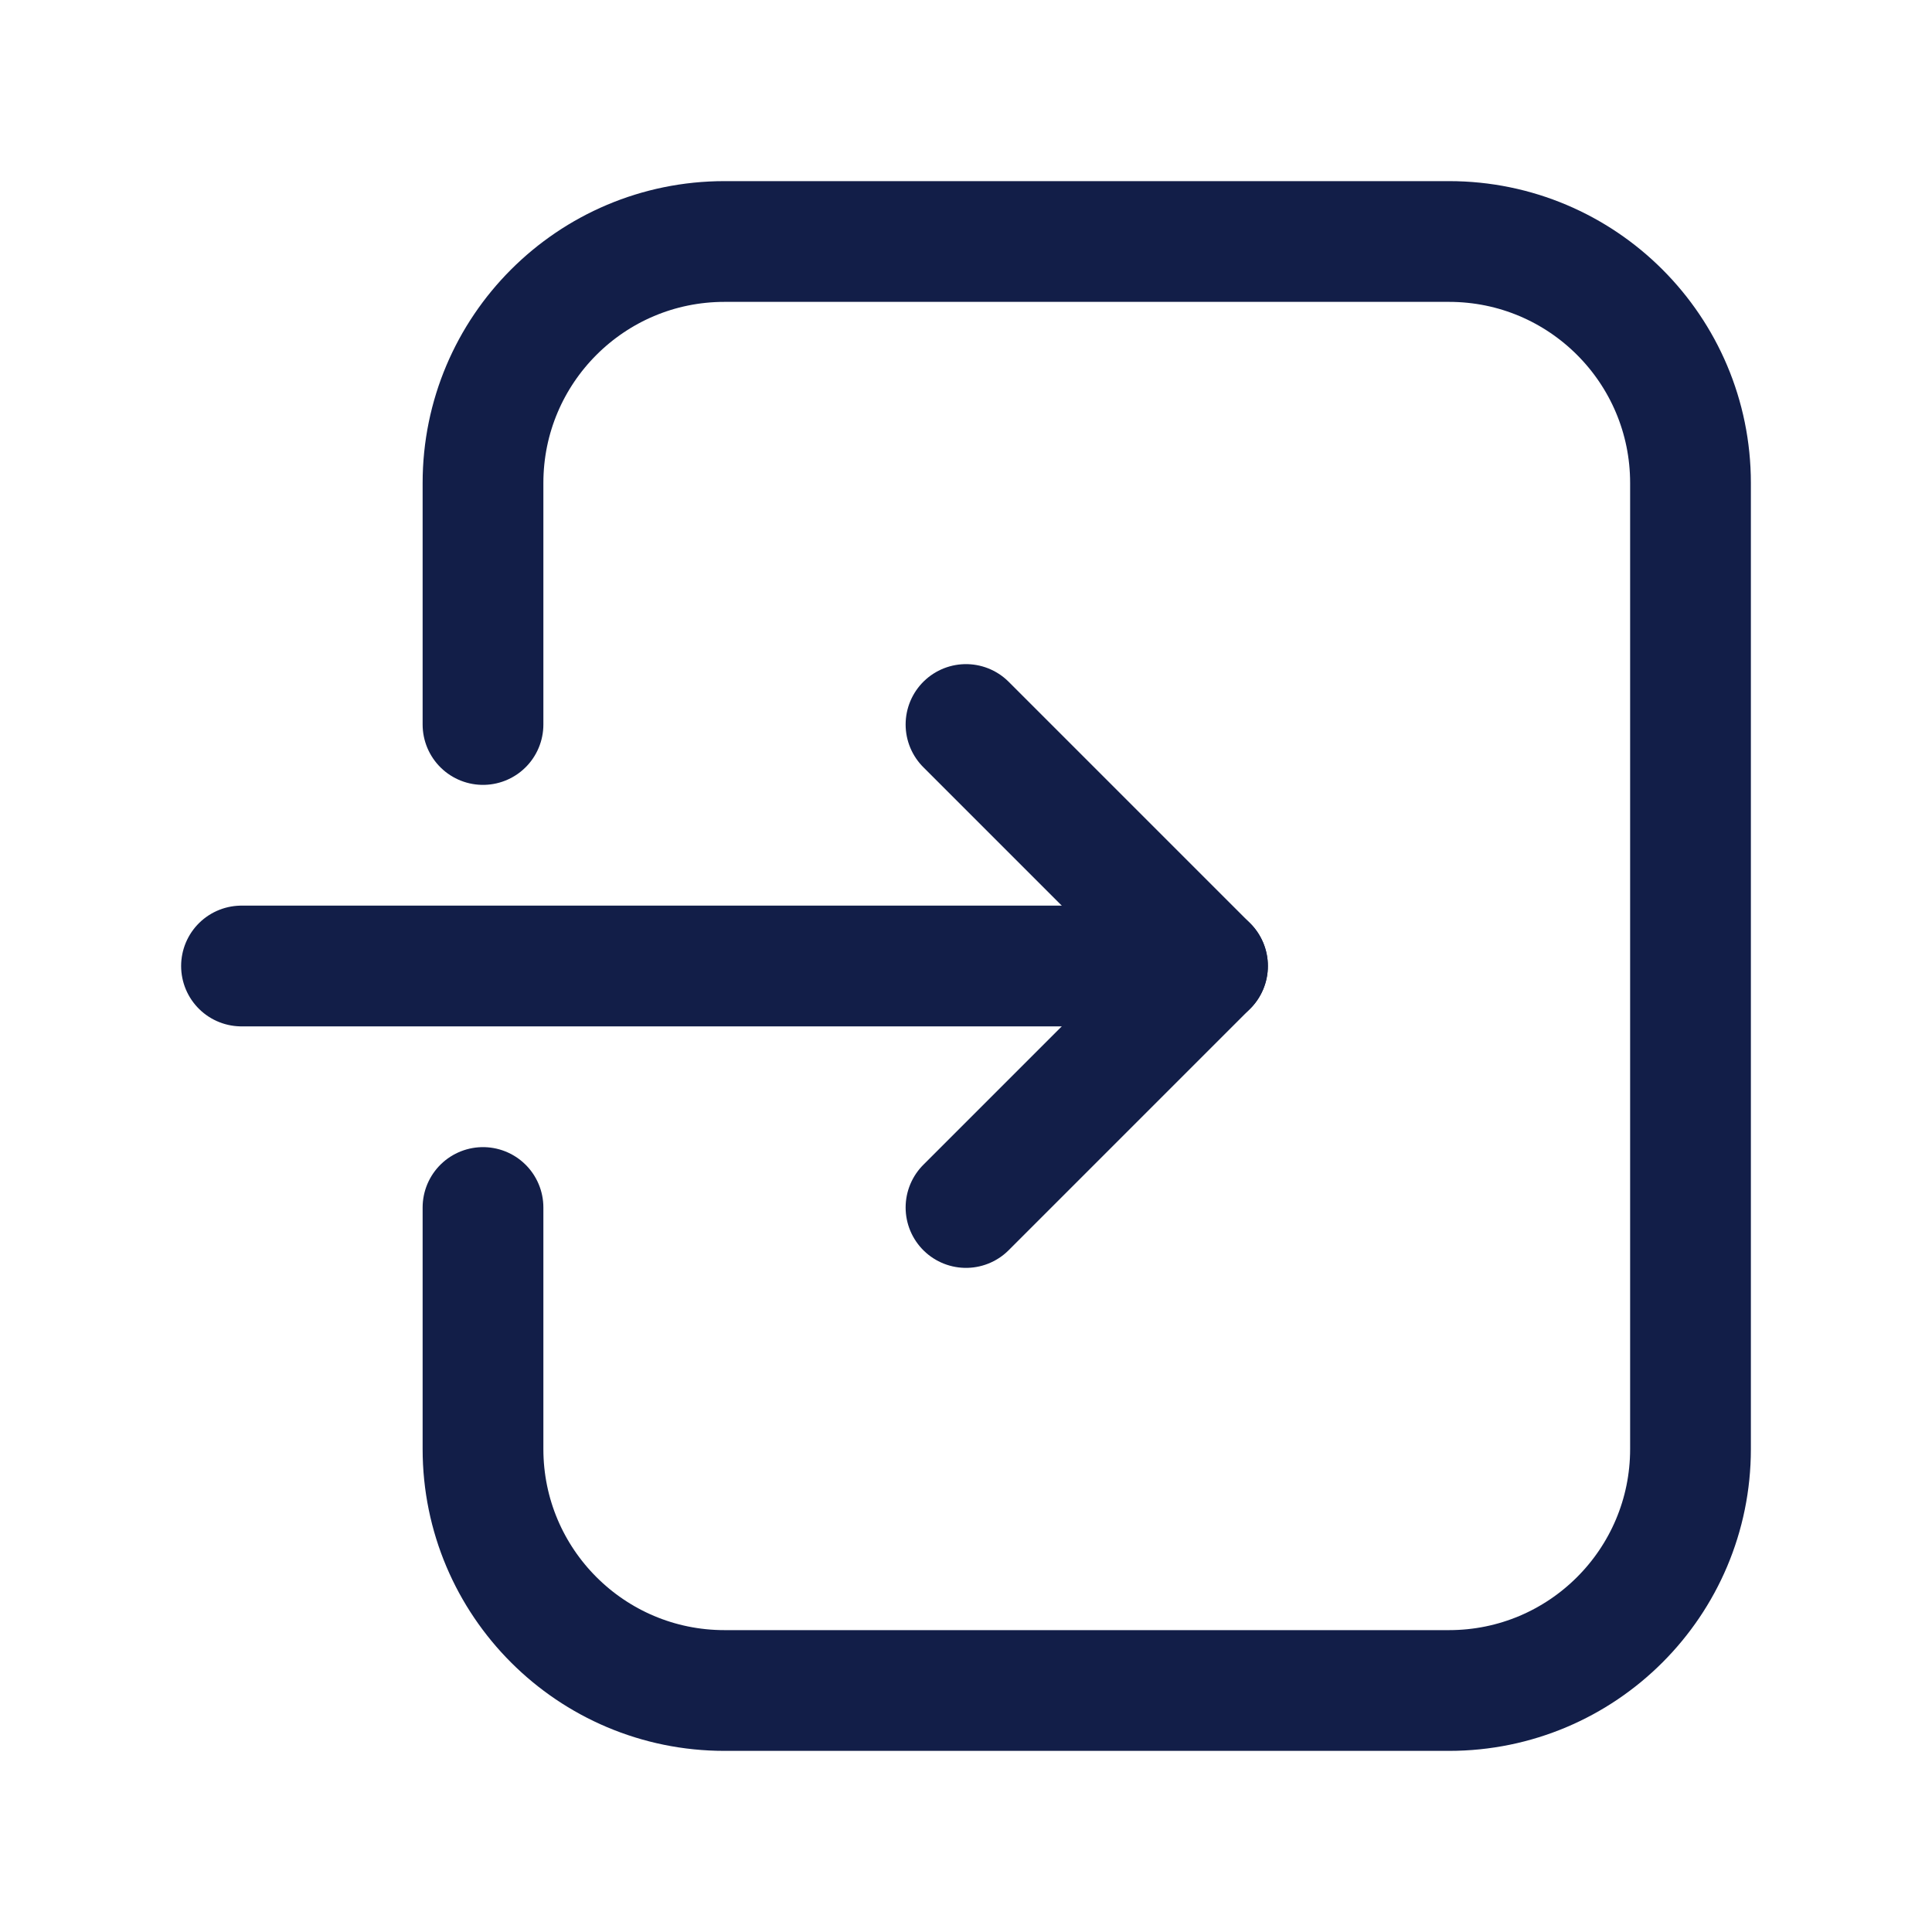 <?xml version="1.0" encoding="UTF-8"?>
<svg version="1.1" width="24px" height="24px" viewBox="0 0 24 24" xmlns="http://www.w3.org/2000/svg" xmlns:xlink="http://www.w3.org/1999/xlink">
    <g stroke-linecap="round" stroke-width="1.5" stroke="#121E48" fill="none" stroke-linejoin="round">
        <path d="M6 15v3l3.37508e-14 4.52987e-07c2.50178e-07 1.657 1.343 3 3 3h9l-1.31134e-07-3.55271e-15c1.657 7.24234e-08 3-1.343 3-3v-12 0c0-1.657-1.343-3-3-3h-9l-1.31134e-07 3.10862e-15c-1.657 7.24234e-08-3 1.343-3 3 0 0 0 8.88178e-16 0 8.88178e-16v3"></path>
        <polyline points="12,15 15,12 12,9"></polyline>
        <line x1="3" x2="15" y1="12" y2="12"></line>
    </g>
        <path fill="none" d="M0 0h24v24h-24Z"></path>
</svg>